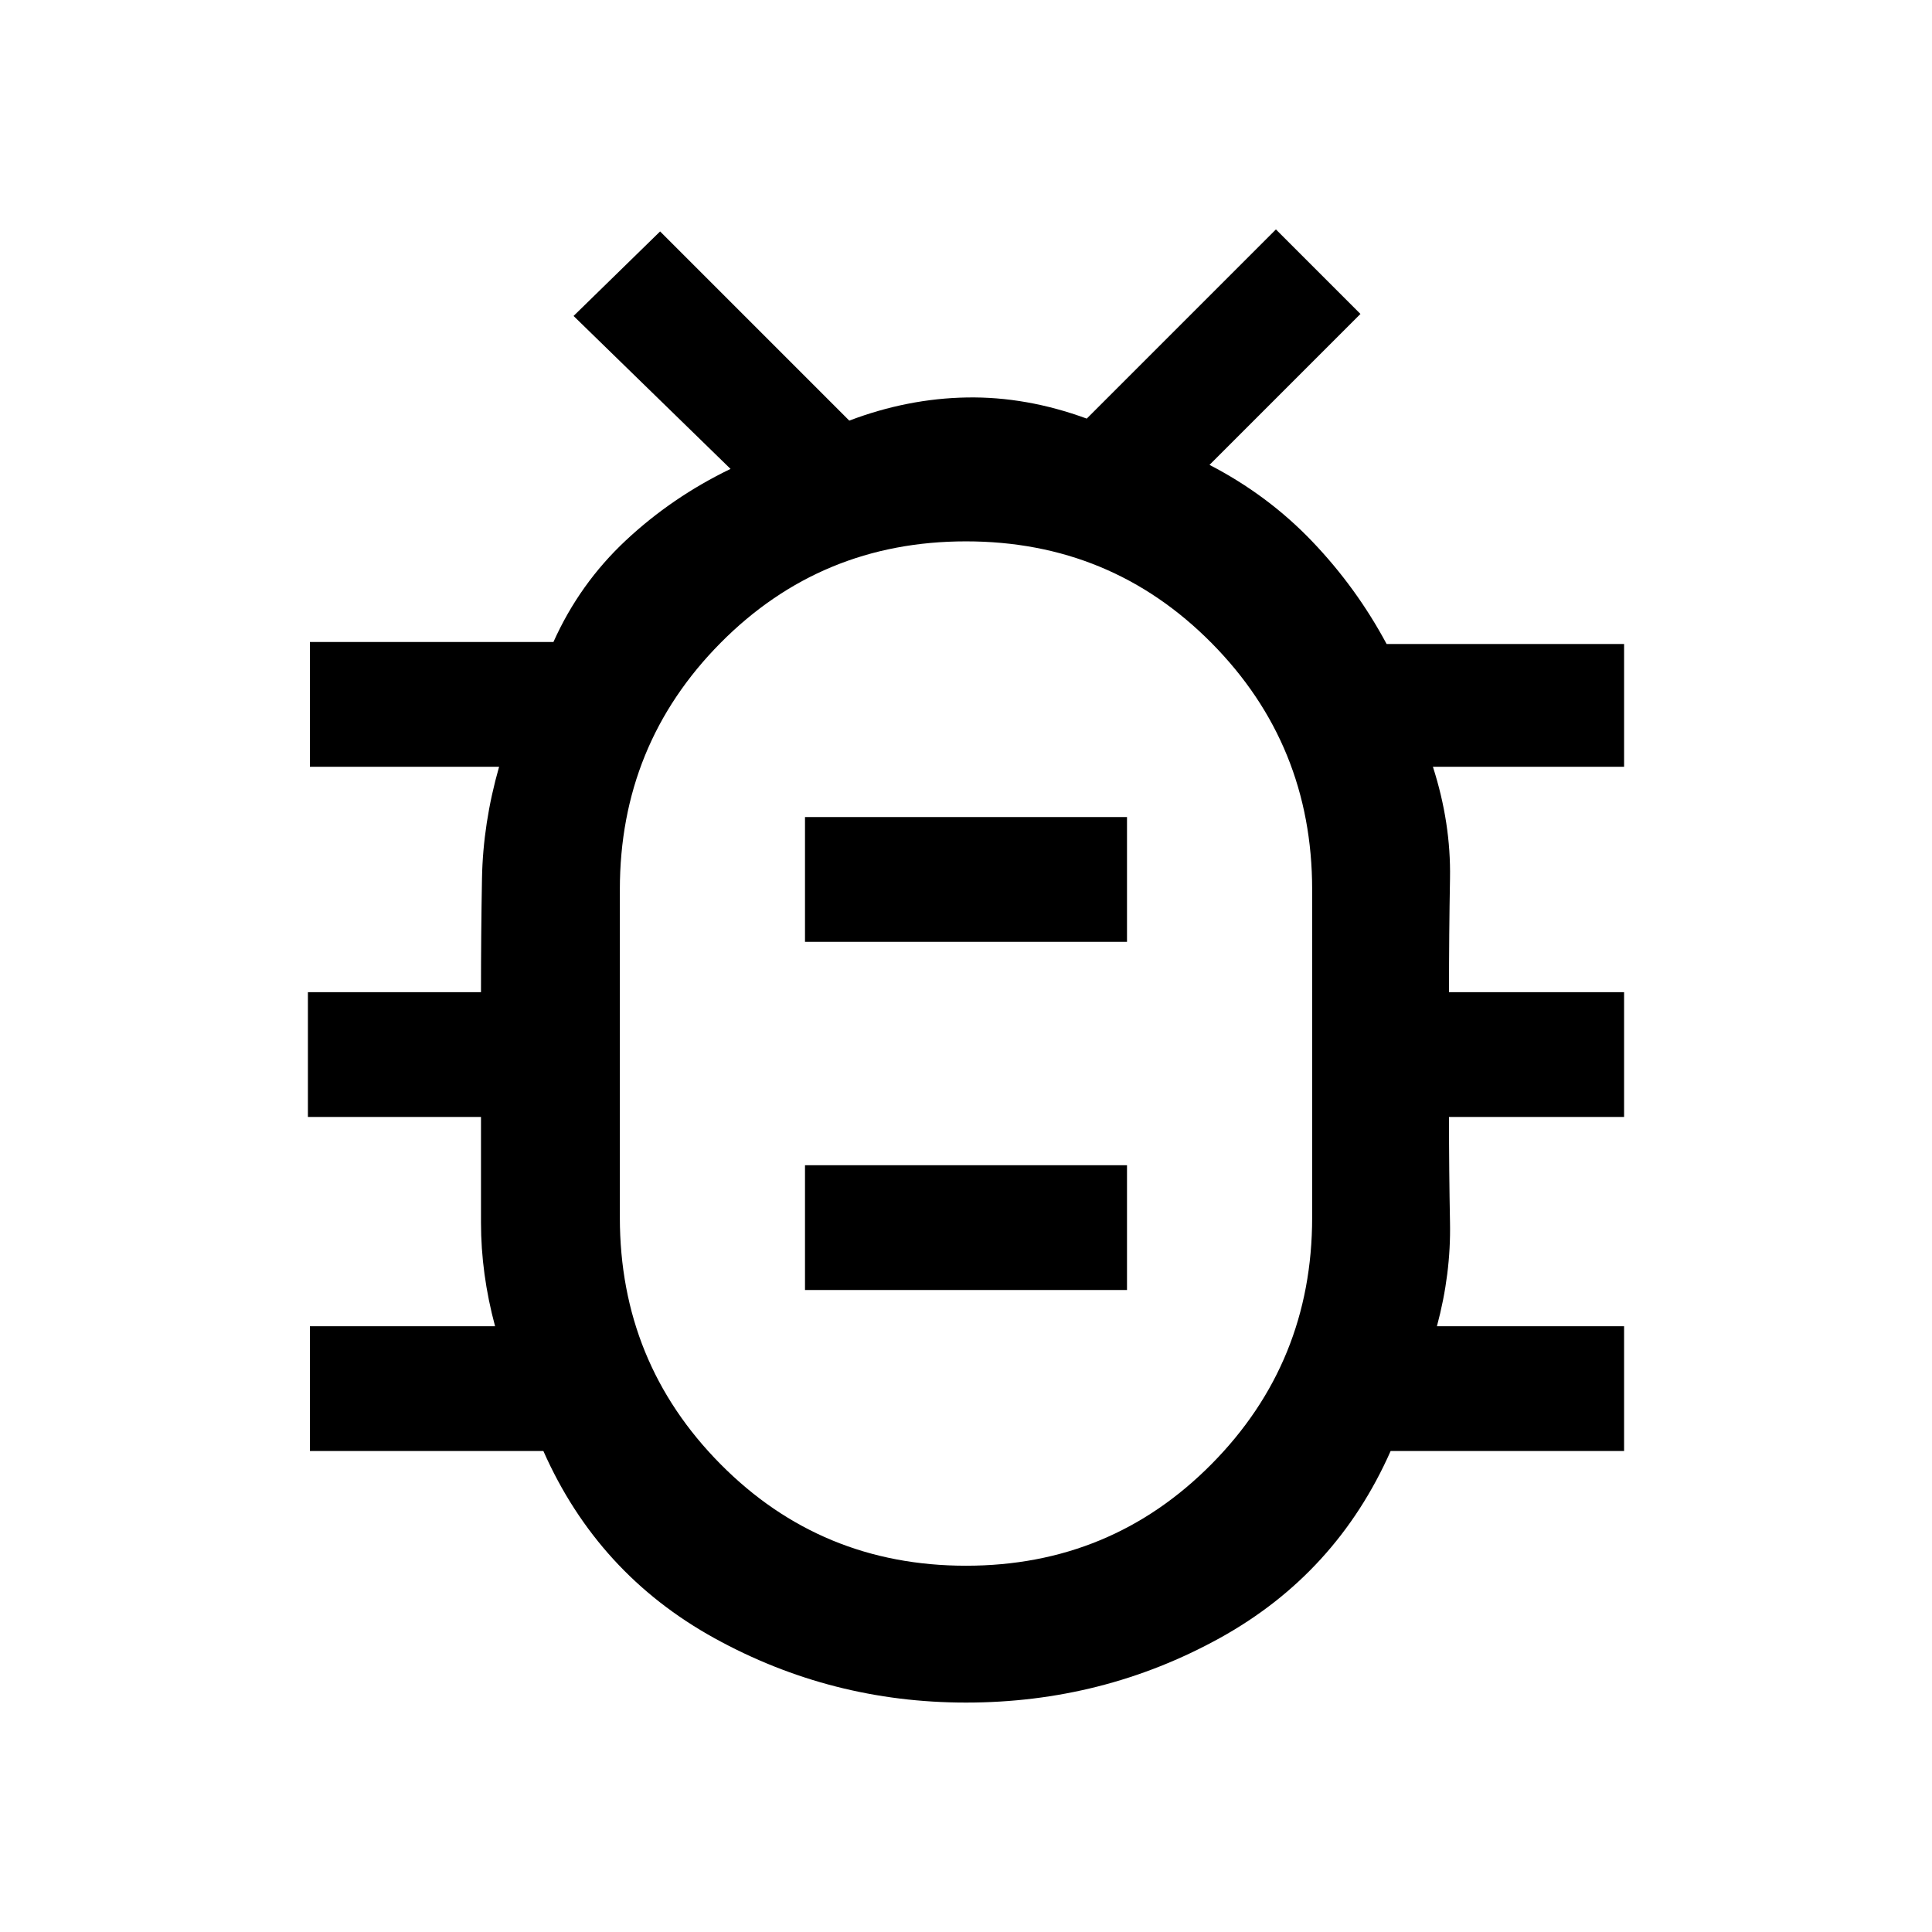 <svg xmlns="http://www.w3.org/2000/svg" width="48" height="48" viewBox="0 0 48 48"><path d="M24 42.3q-3.35 0-6.25-1.6t-4.25-4.65H7.7v-3.1h4.6q-.35-1.3-.35-2.575V27.75h-4.3v-3.1h4.3q0-1.45.025-2.825.025-1.375.425-2.775H7.7v-3.1h6.05q.65-1.45 1.8-2.525t2.6-1.775l-3.9-3.8 2.15-2.1 4.7 4.7q1.45-.55 2.925-.575Q25.5 9.85 27 10.4l4.7-4.7 2.1 2.1-3.75 3.75q1.45.75 2.55 1.9 1.1 1.15 1.85 2.55h5.9v3.05H35.6q.45 1.4.425 2.775Q36 23.2 36 24.65h4.35v3.1H36q0 1.35.025 2.625T35.7 32.95h4.65v3.1h-5.8Q33.2 39.1 30.3 40.7q-2.9 1.6-6.3 1.6Zm0-3.4q3.6 0 6.1-2.525 2.5-2.525 2.5-6.125V22.1q0-3.6-2.5-6.125T24 13.45q-3.6 0-6.1 2.525-2.5 2.525-2.5 6.125v8.15q0 3.6 2.5 6.125T24 38.9Zm-4-6.85h8v-3.1h-8Zm0-8.65h8v-3.1h-8Zm4 2.8h.025H24h.025H24h.025H24h.025H24Z"/></svg>